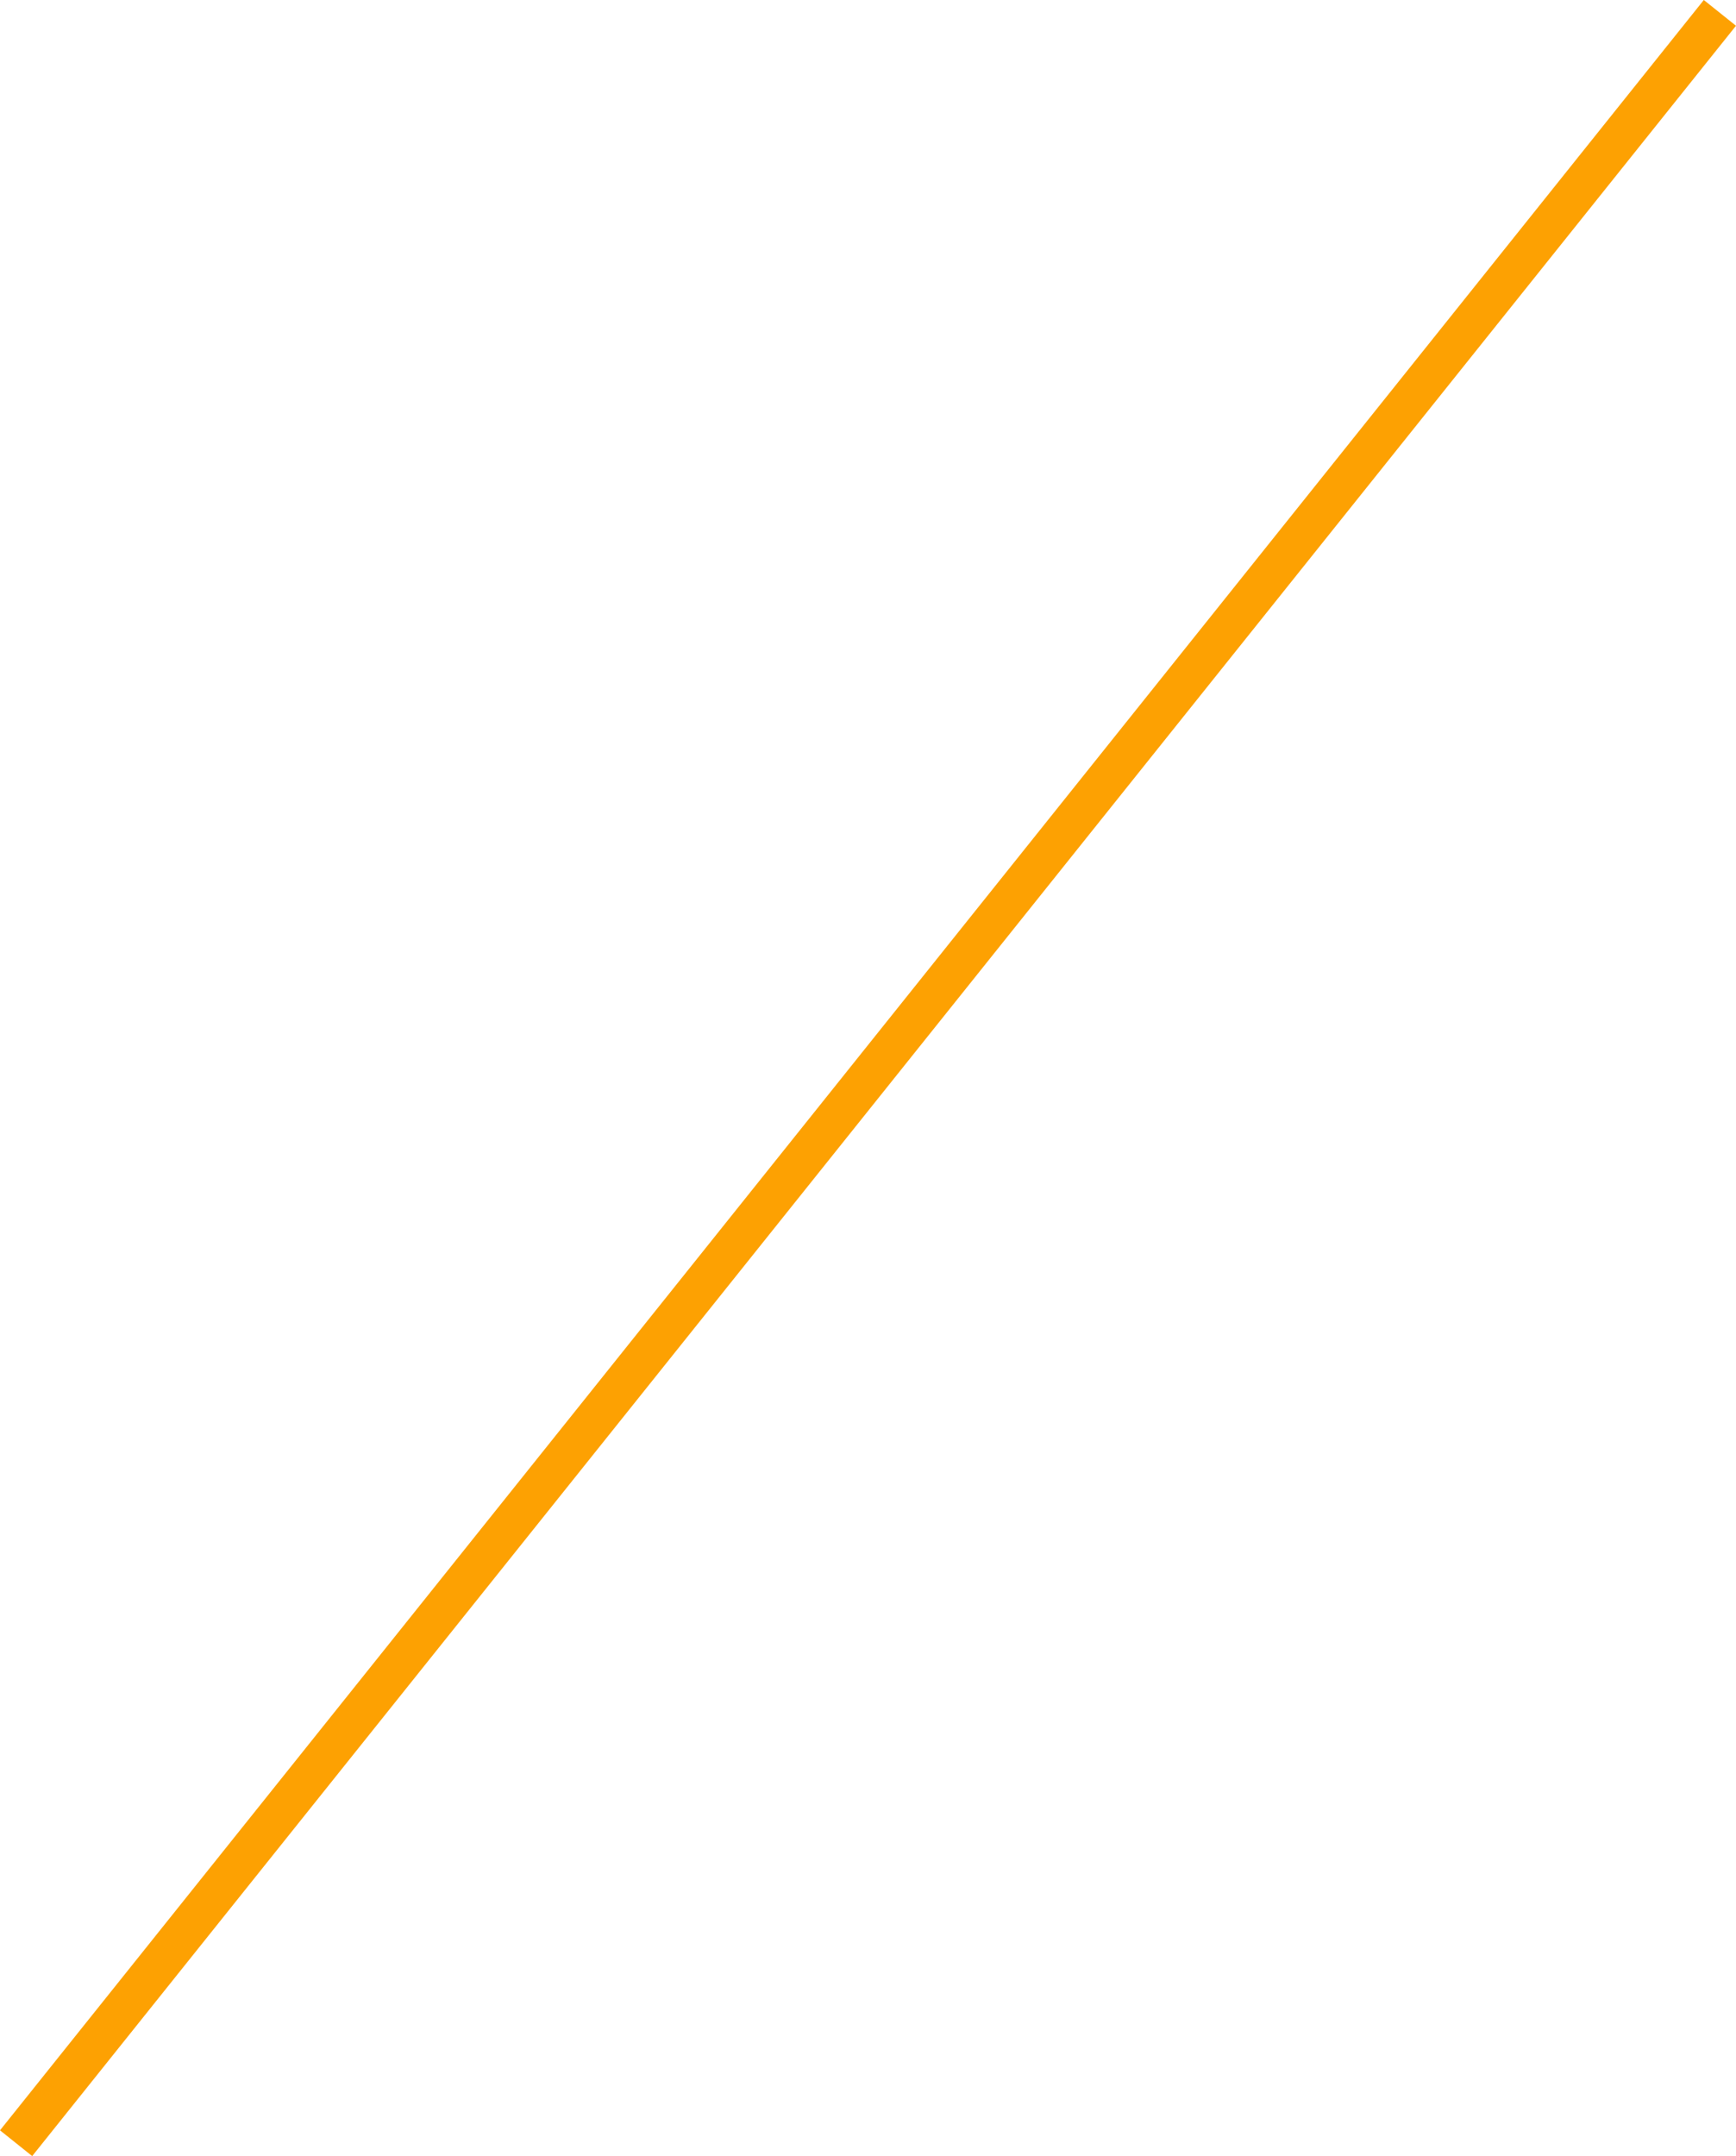 <!-- Generator: Adobe Illustrator 21.1.0, SVG Export Plug-In  -->
<svg version="1.1"
	 xmlns="http://www.w3.org/2000/svg" xmlns:xlink="http://www.w3.org/1999/xlink" xmlns:a="http://ns.adobe.com/AdobeSVGViewerExtensions/3.0/"
	 x="0px" y="0px" width="126.343px" height="156.874px" viewBox="0 0 126.343 156.874"
	 style="overflow:scroll;enable-background:new 0 0 126.343 156.874;" xml:space="preserve">
<style type="text/css">
	.st0{fill:none;stroke:#FDA102;stroke-width:3;stroke-miterlimit:10;}
</style>
<defs>
</defs>
<line class="st0" x1="125.171" y1="0.937" x2="1.171" y2="155.937"/>
</svg>
